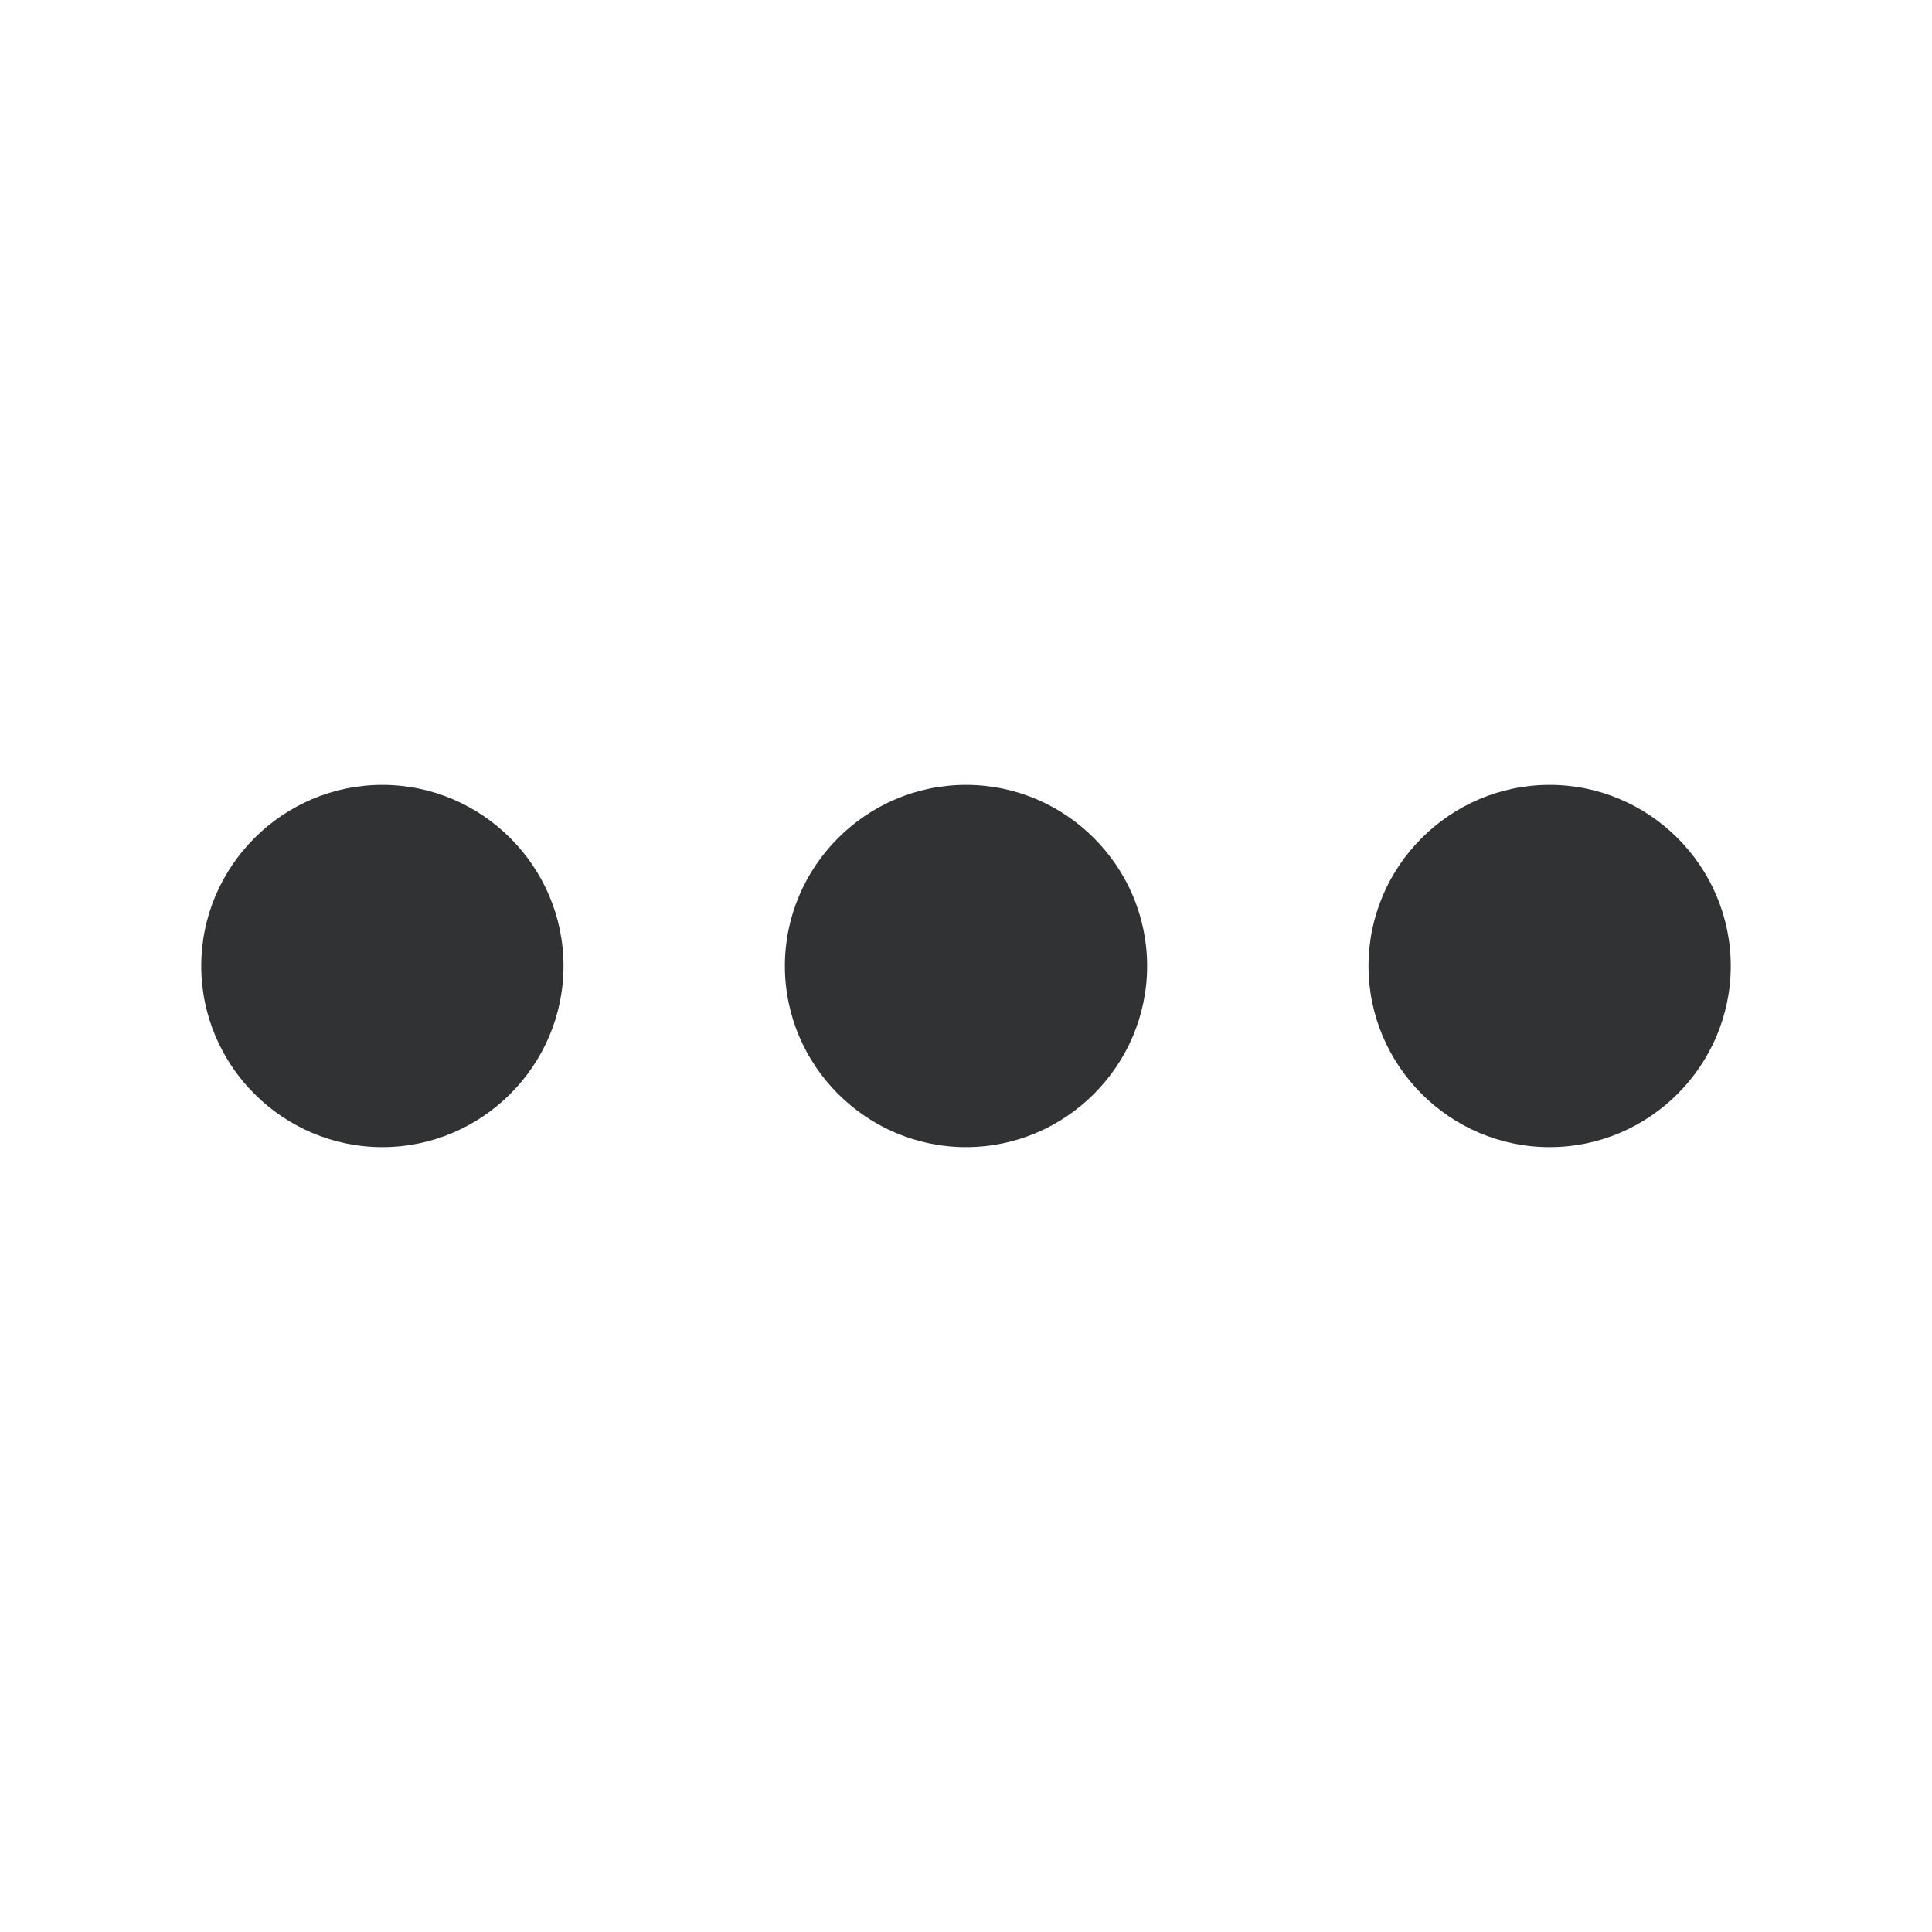 <svg width="24" height="24" viewBox="0 0 24 24" fill="none" xmlns="http://www.w3.org/2000/svg">
<path fill-rule="evenodd" clip-rule="evenodd" d="M2.5 12C2.5 13.238 3.513 14.25 4.75 14.25C5.987 14.25 7 13.238 7 12C7 10.762 5.987 9.75 4.75 9.75C3.513 9.75 2.5 10.762 2.5 12ZM12 14.25C10.762 14.25 9.75 13.238 9.75 12C9.75 10.762 10.762 9.75 12 9.75C13.238 9.75 14.25 10.762 14.25 12C14.25 13.238 13.238 14.25 12 14.25ZM19.25 14.25C18.012 14.25 17 13.238 17 12C17 10.762 18.012 9.75 19.25 9.75C20.488 9.75 21.5 10.762 21.5 12C21.5 13.238 20.488 14.25 19.25 14.25Z" fill="#313234"/>
</svg>
